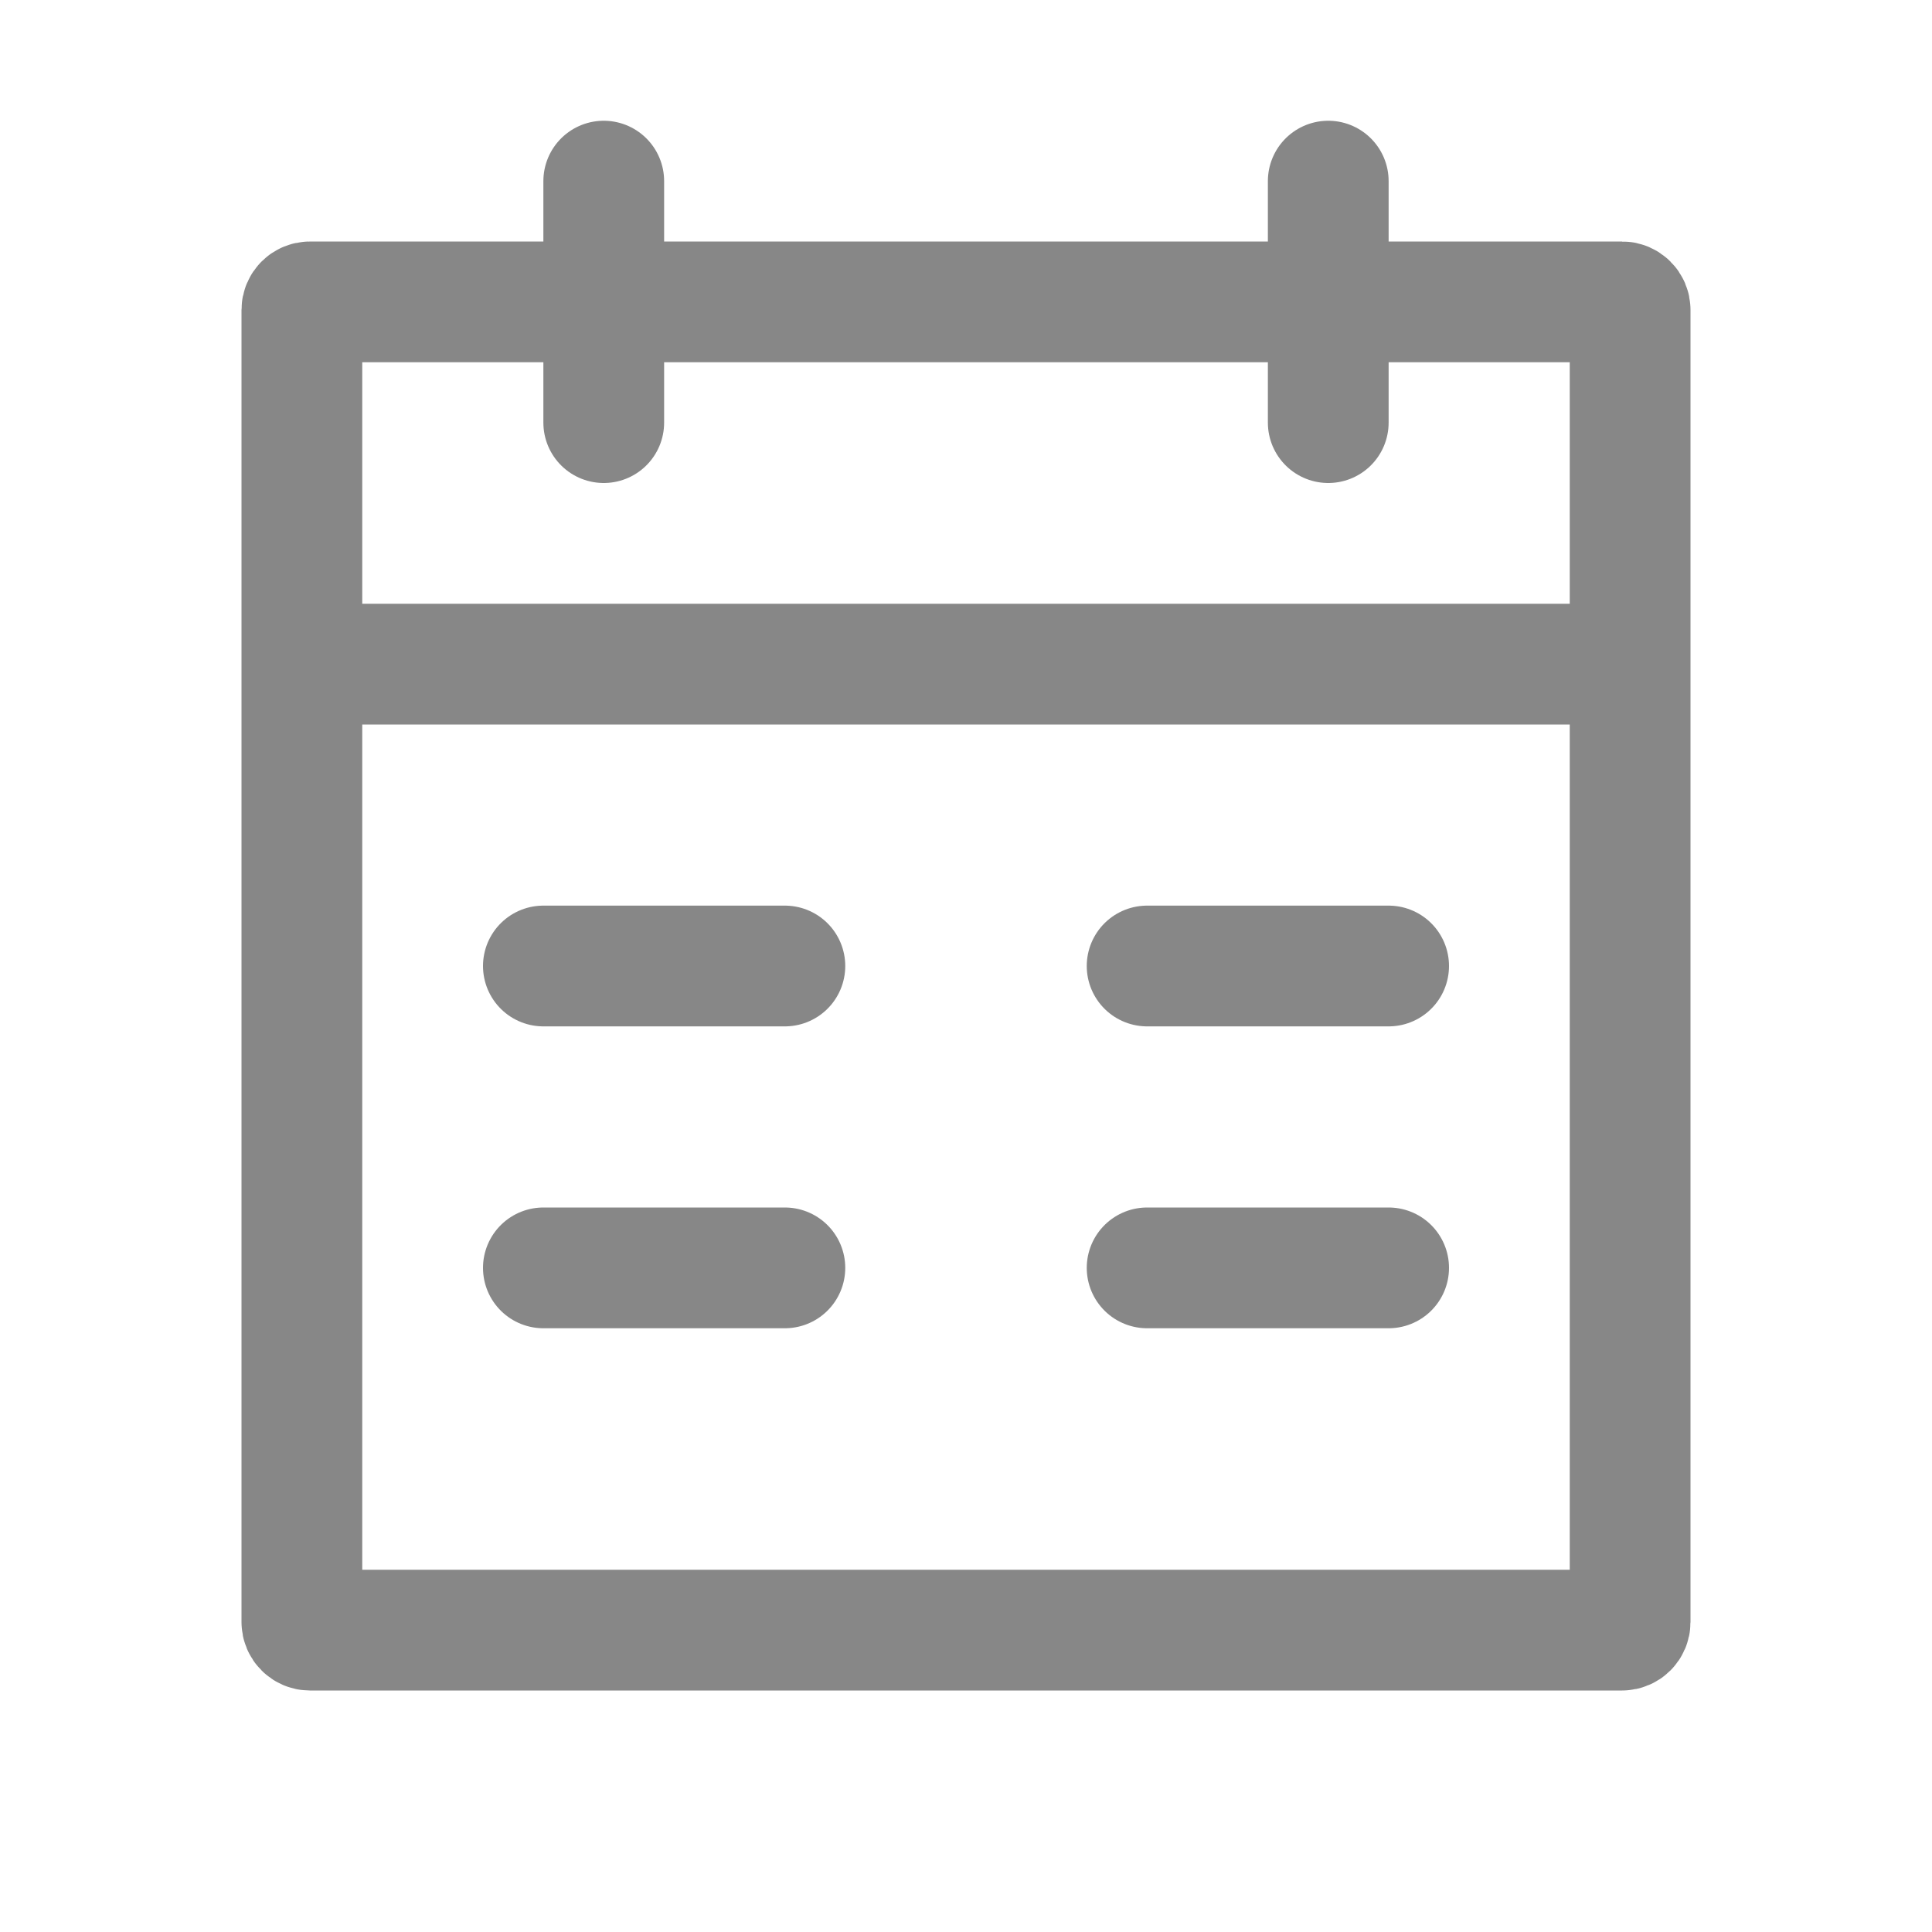 <svg width="24" height="24" viewBox="0 0 24 24" fill="none" xmlns="http://www.w3.org/2000/svg">
<path d="M16.5 2.25V5.25M7.5 2.25V5.25M9.75 12H6.75M9.75 15.75H6.75M17.25 12H14.25M17.25 15.75H14.25M3.75 8.25H20.25M3.85 20.25H20.15C20.205 20.25 20.25 20.205 20.25 20.15V3.85C20.25 3.795 20.205 3.75 20.15 3.75H3.85C3.795 3.75 3.75 3.795 3.75 3.85V20.15C3.75 20.205 3.795 20.25 3.85 20.25Z" stroke="#878787" stroke-width="1.5" stroke-linecap="round"/>
</svg>
